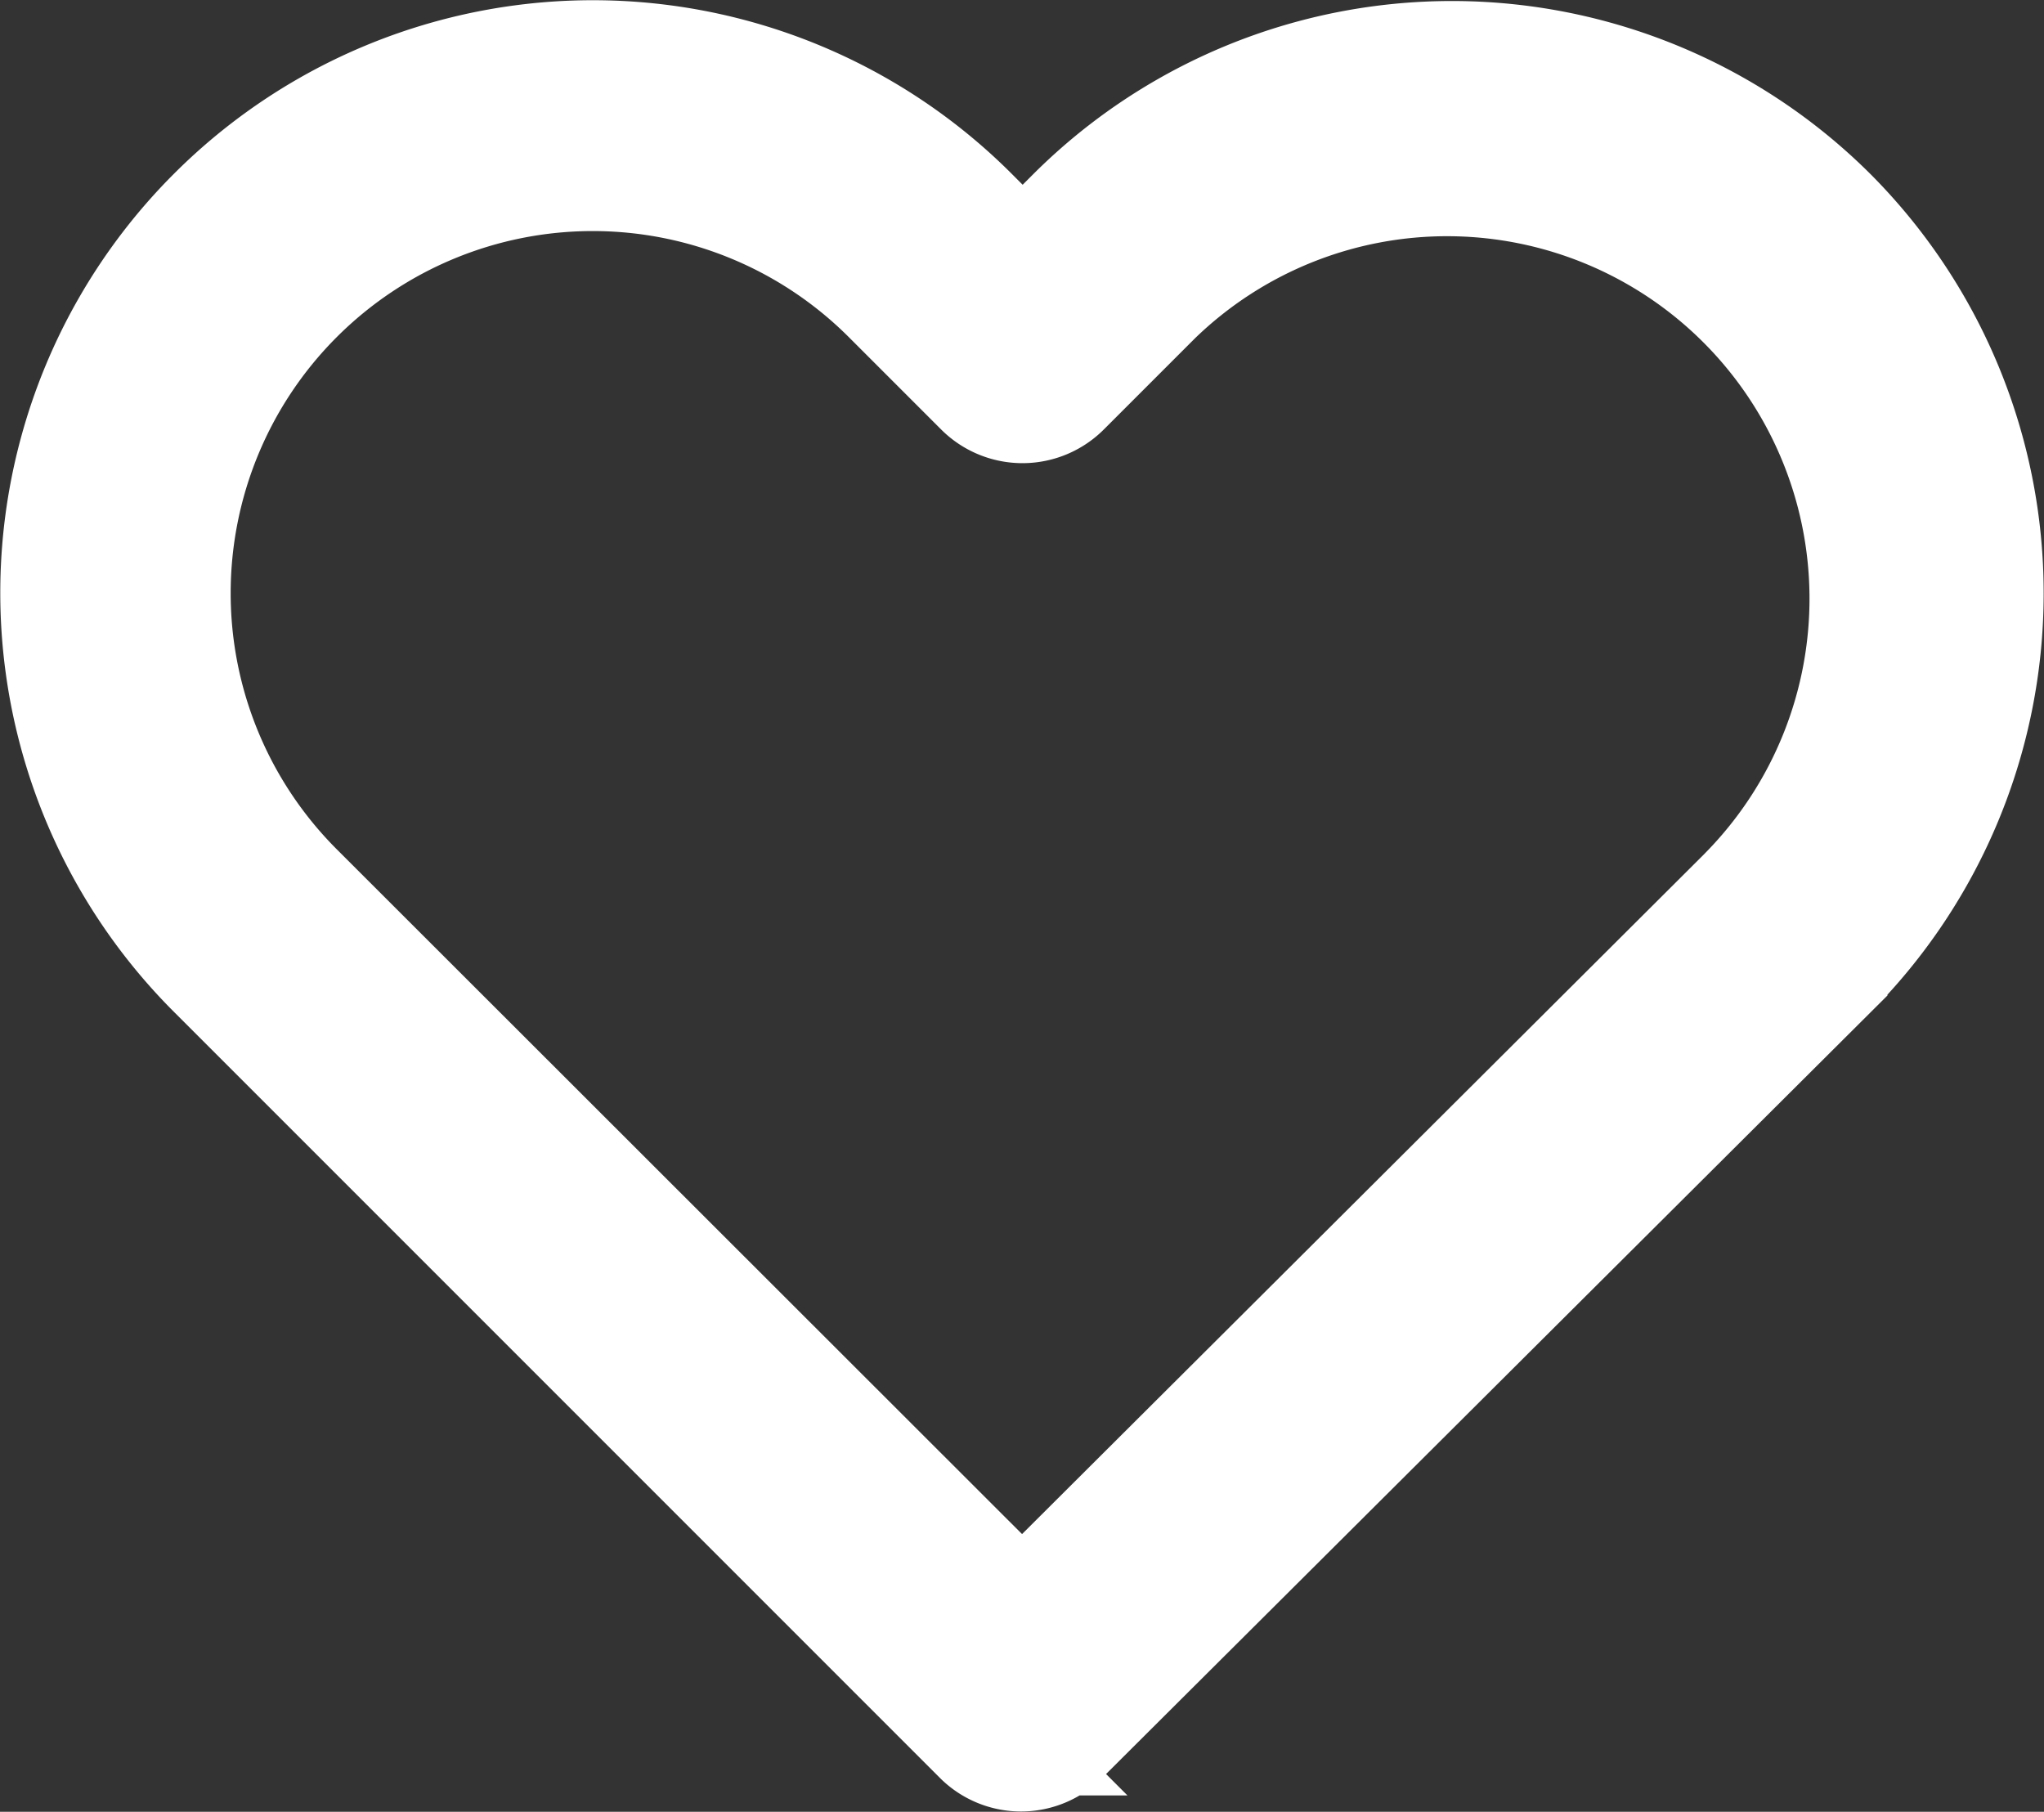 <svg xmlns="http://www.w3.org/2000/svg" width="17" height="15.067" viewBox="0 0 17 15.067">
  <rect x="0" y="0" width="17" height="15.067" fill="#333333" stroke="none"/>
  <g id="SVGRepo_iconCarrier" transform="translate(0.5 -28.001)">
    <g id="Group_1" data-name="Group 1" transform="translate(0 28.501)">
      <path id="Path_1" data-name="Path 1" d="M14.708,29.807a4.43,4.43,0,0,0-6.265,0l-.438.438L7.561,29.8A4.426,4.426,0,0,0,1.3,29.8,4.426,4.426,0,0,0,1.3,36.062l6.37,6.37a.455.455,0,0,0,.644,0l6.384-6.36a4.438,4.438,0,0,0,.007-6.268Zm-.651,5.621L8,41.465,1.947,35.417a3.511,3.511,0,1,1,4.966-4.966l.767.767a.457.457,0,0,0,.648,0l.76-.76a3.514,3.514,0,0,1,4.969,4.969Z" transform="translate(0 -28.501)" fill="#fff" stroke="#fff" stroke-width="1"/>
    </g>
  </g>
</svg>
